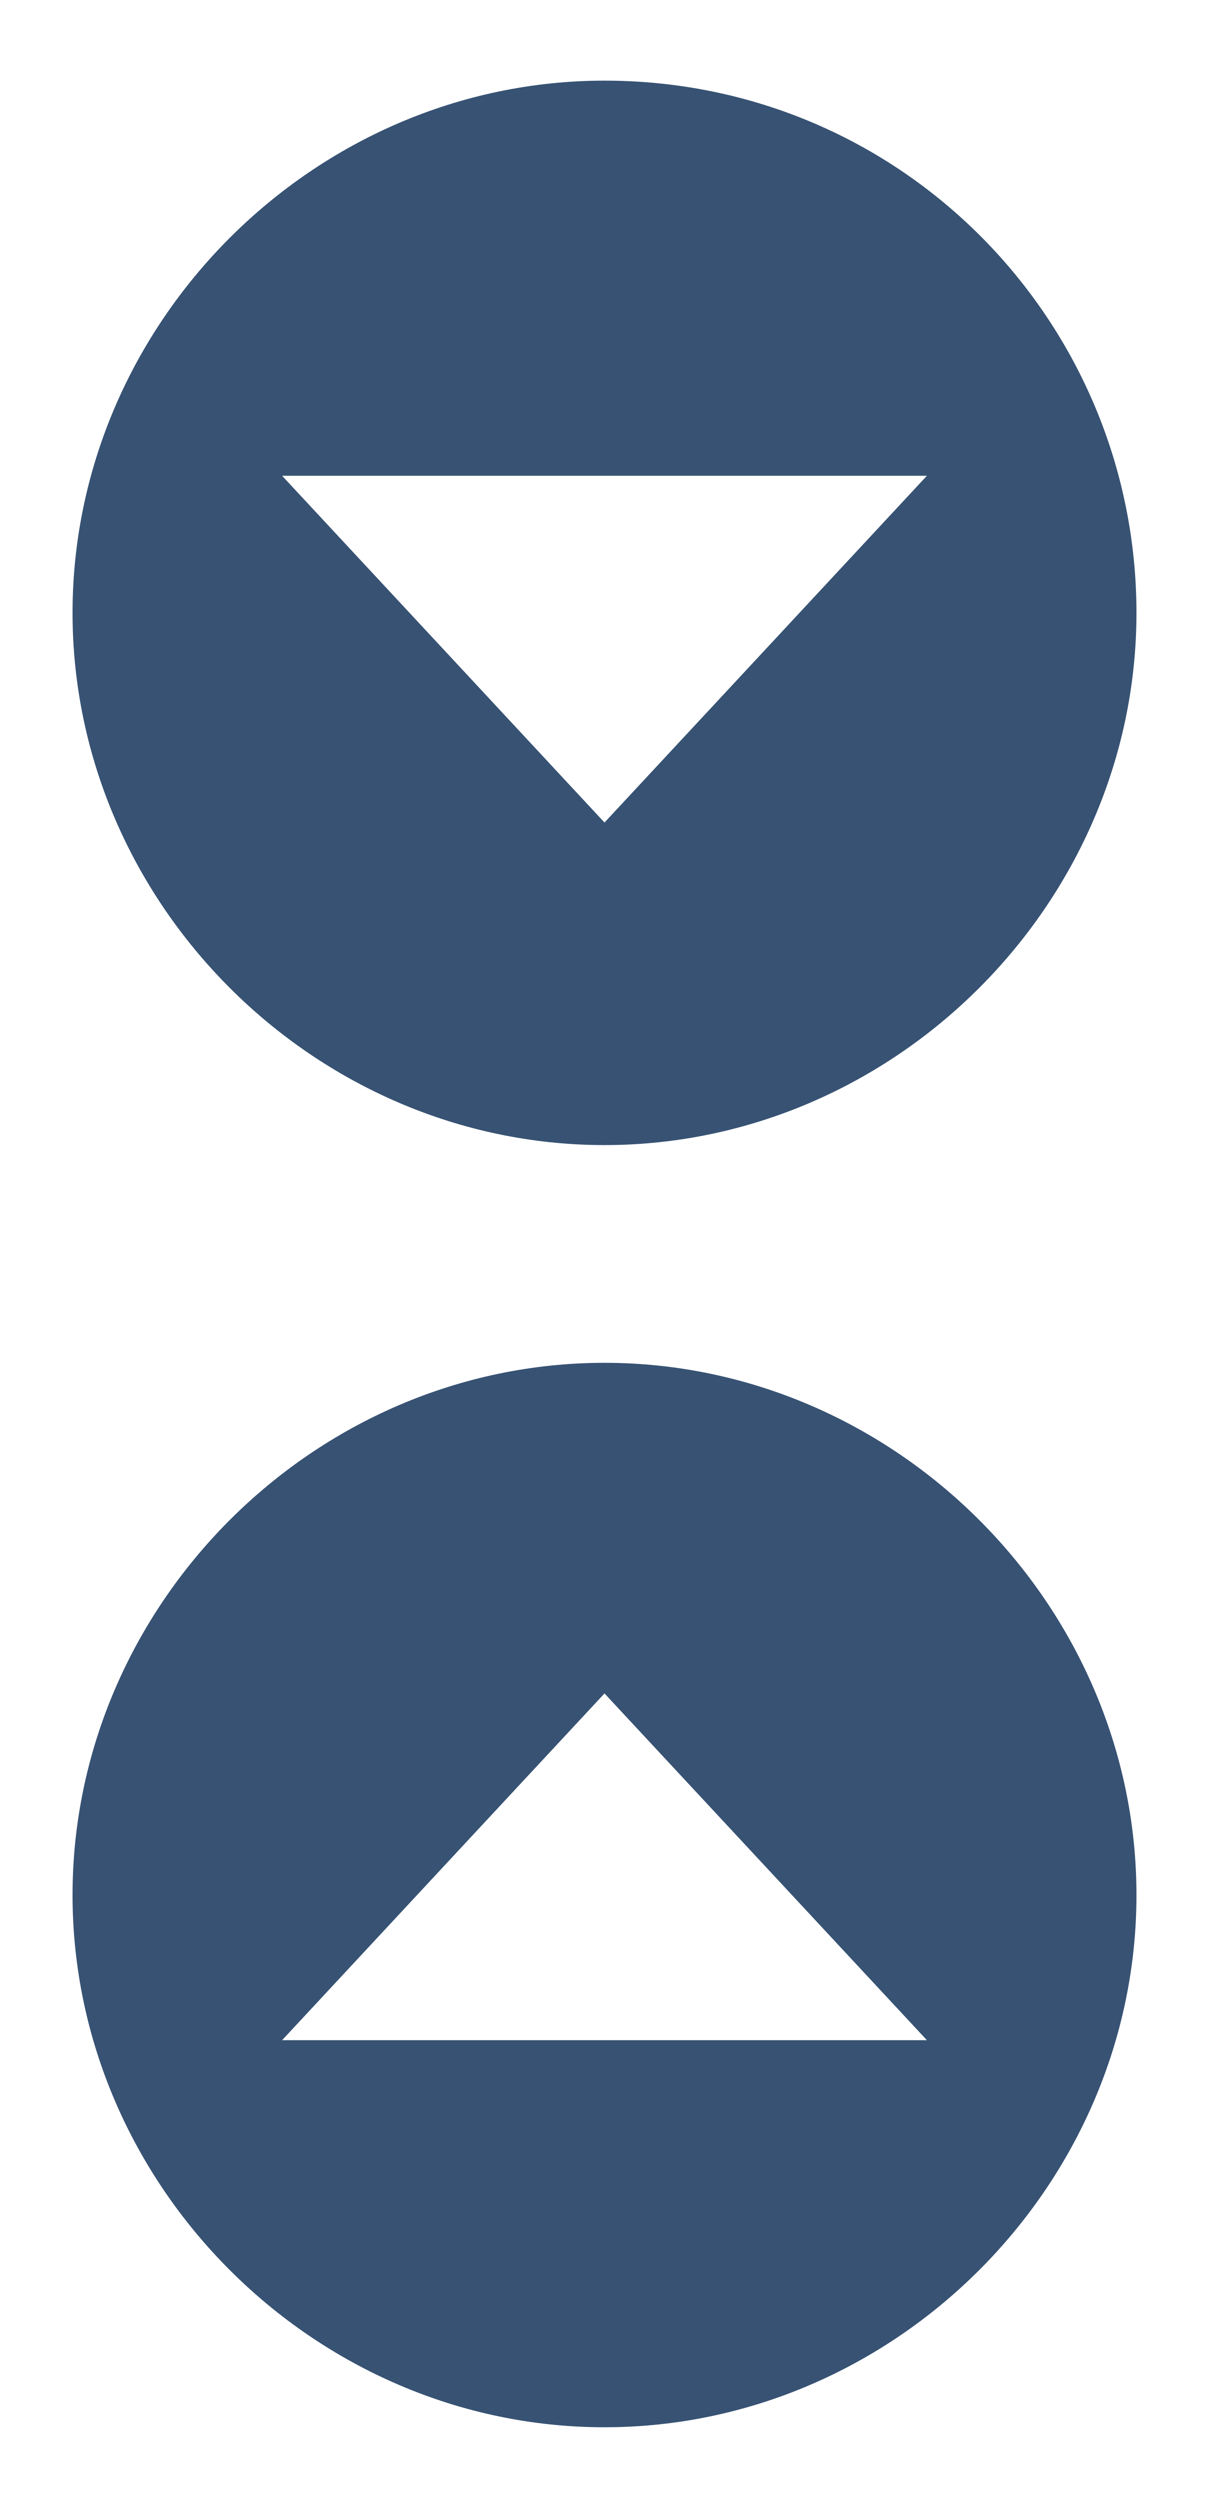 <?xml version="1.0" encoding="utf-8"?>
<!-- Generator: Adobe Illustrator 22.1.0, SVG Export Plug-In . SVG Version: 6.00 Build 0)  -->
<svg version="1.1" id="Layer_1" xmlns="http://www.w3.org/2000/svg" xmlns:xlink="http://www.w3.org/1999/xlink" x="0px" y="0px"
	 viewBox="0 0 15 31" style="enable-background:new 0 0 15 31;" xml:space="preserve">
<style type="text/css">
	.st0{fill:#375273;}
</style>
<path class="st0" d="M7.5,1C3.9,1,0.9,4,0.9,7.6c0,3.6,3,6.6,6.6,6.6s6.6-3,6.6-6.6C14.1,4,11.2,1,7.5,1z M7.5,10.2l-4-4.3h4h4
	L7.5,10.2z"/>
<path class="st0" d="M7.5,16.9c-3.6,0-6.6,3-6.6,6.6c0,3.6,3,6.6,6.6,6.6s6.6-3,6.6-6.6C14.1,19.9,11.1,16.9,7.5,16.9z M7.5,25.3h-4
	l4-4.3l4,4.3H7.5z"/>
</svg>
